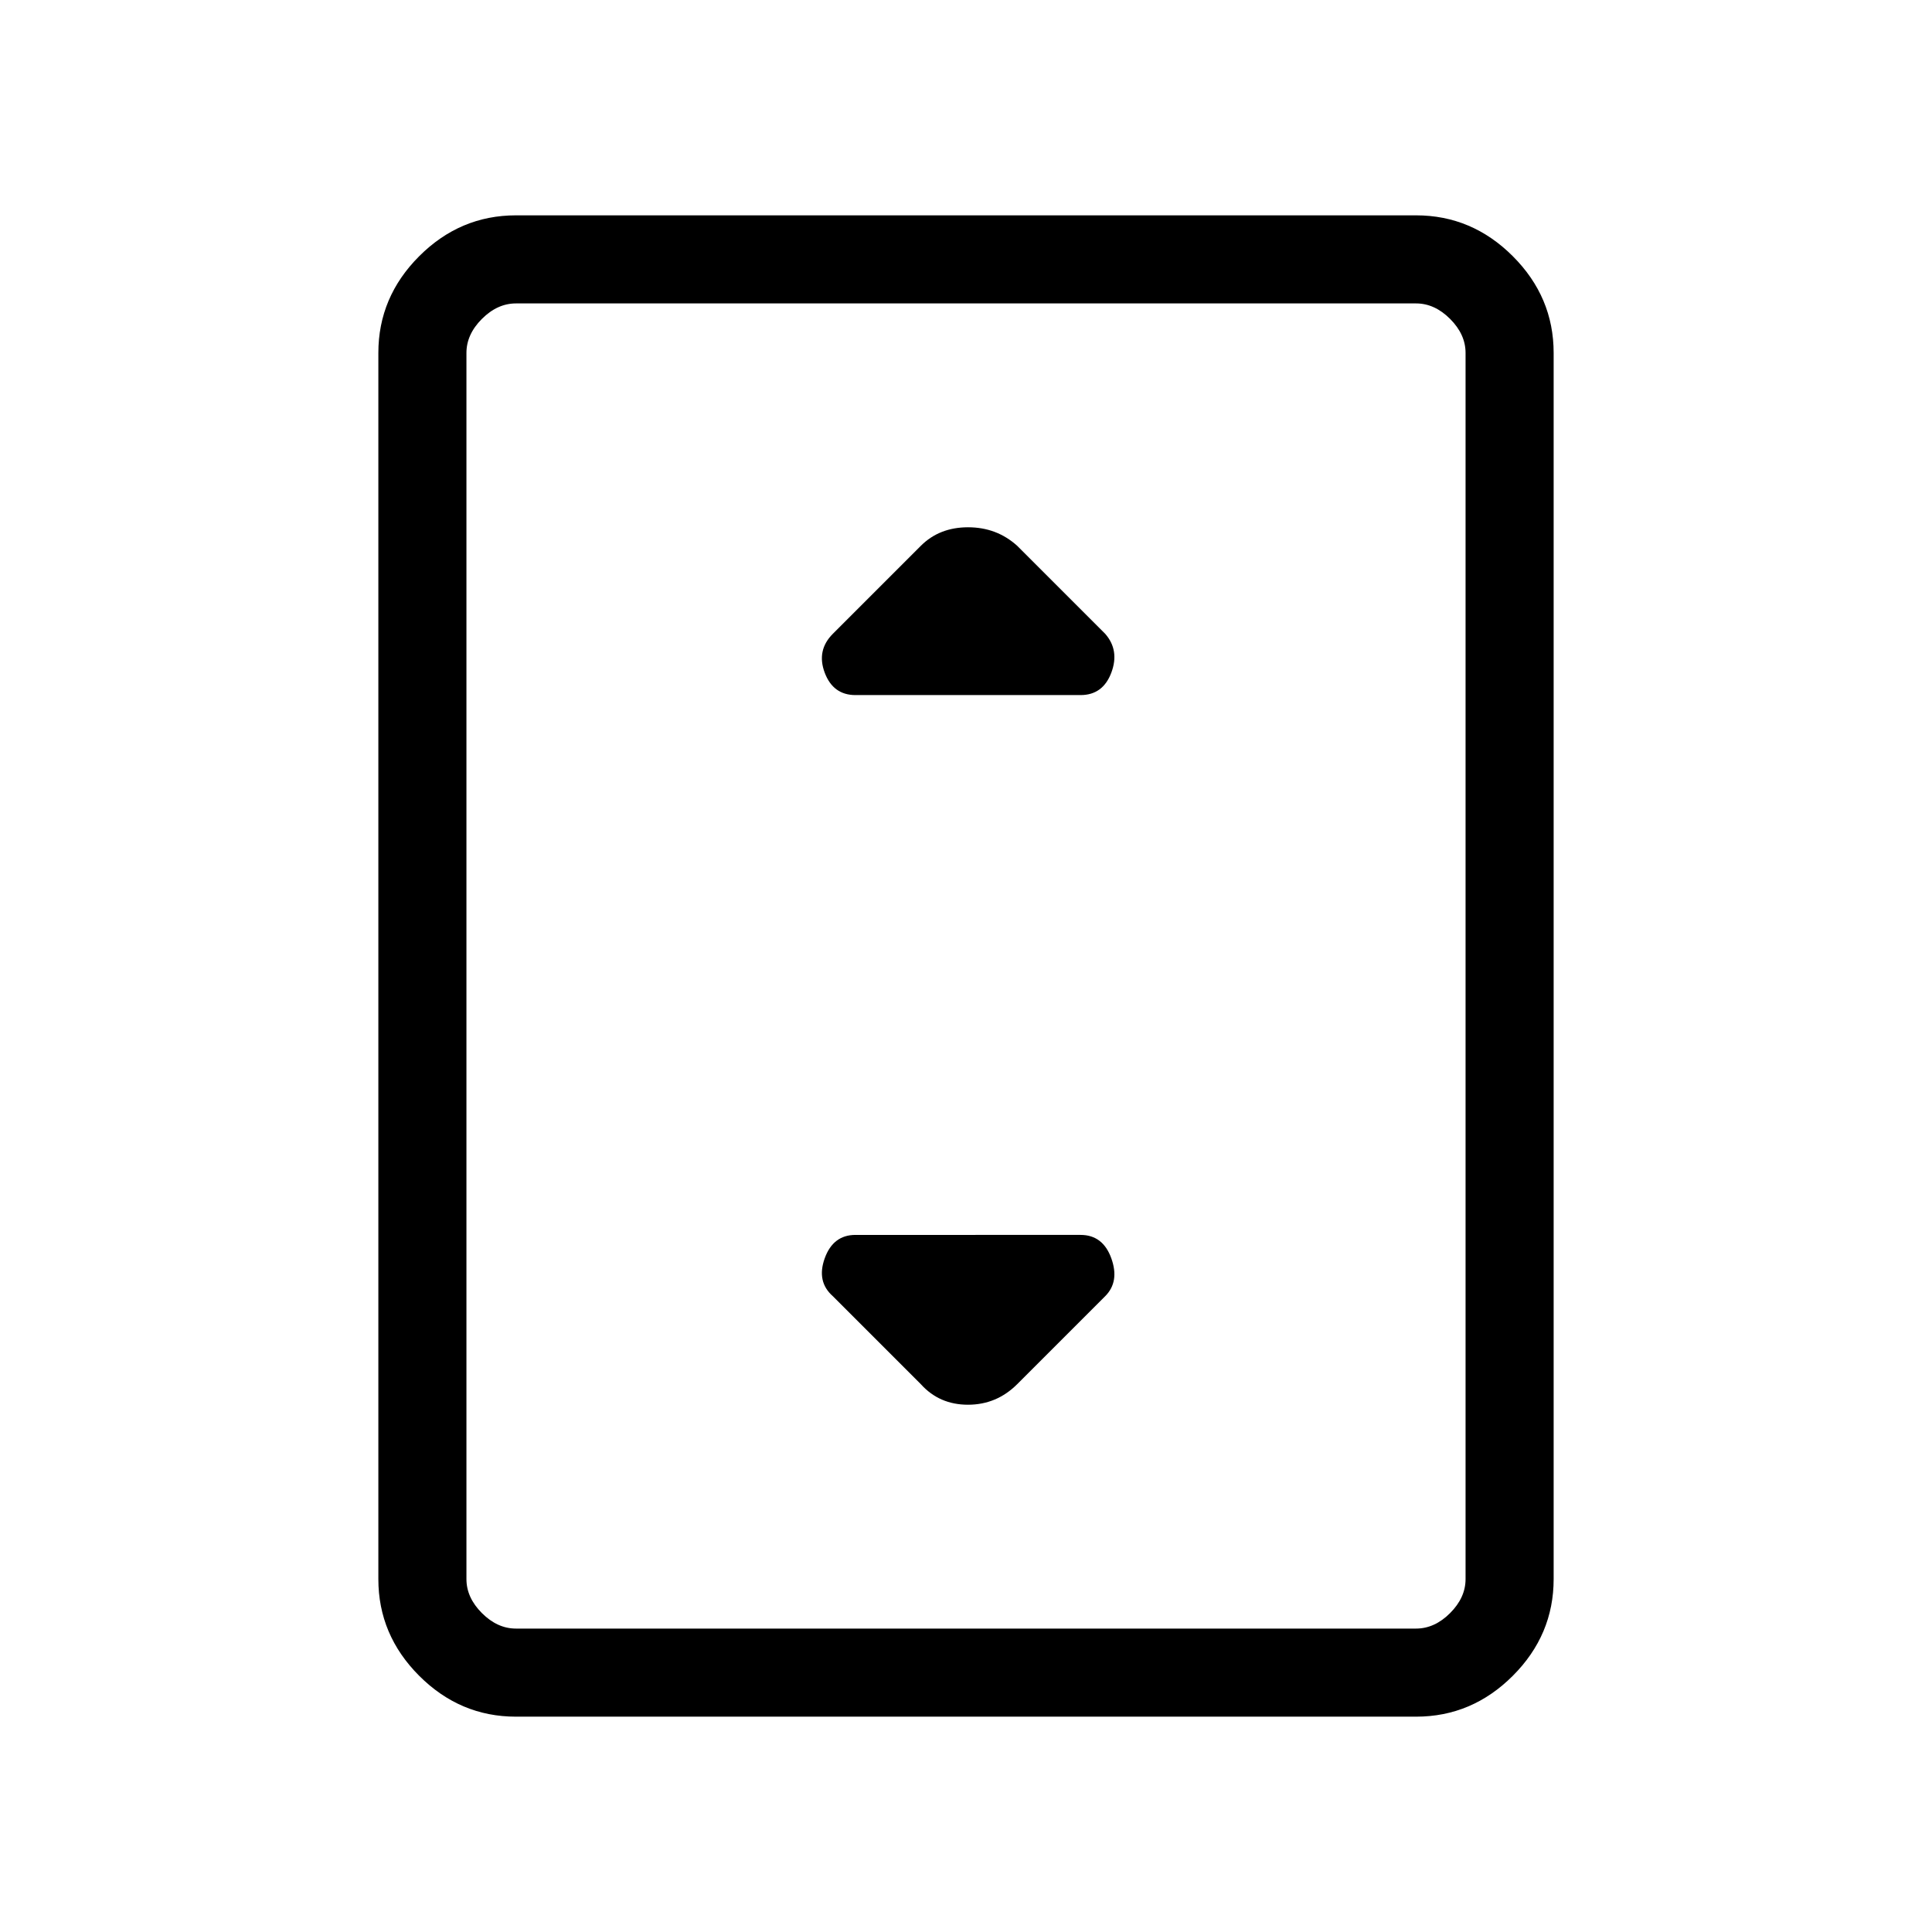 <svg xmlns="http://www.w3.org/2000/svg" height="48" viewBox="0 -960 960 960" width="48"><path d="M256.38-107q-27.78 0-48.08-20.3-20.3-20.3-20.3-48.08v-609.24q0-27.78 20.3-48.08 20.3-20.3 48.08-20.3h447.24q27.78 0 48.08 20.3 20.3 20.3 20.3 48.08v609.24q0 27.78-20.3 48.08-20.3 20.3-48.08 20.3H256.38Zm471.85-68.38v-609.24q0-9.23-7.69-16.92-7.69-7.69-16.92-7.69H256.38q-9.23 0-16.92 7.69-7.69 7.69-7.69 16.92v609.24q0 9.23 7.69 16.92 7.69 7.69 16.92 7.69h447.24q9.23 0 16.92-7.69 7.69-7.69 7.69-16.92Zm0-633.85H231.77 728.23ZM425.08-614.62h111.84q11.09 0 15.28-11.11 4.18-11.12-3.05-19.35l-43.69-43.69Q495.27-698 481.02-698q-14.25 0-23.48 9.23l-43.69 43.69q-8.23 8.23-4.05 19.35 4.19 11.11 15.28 11.11Zm80.38 342.39 43.69-43.69q7.23-7.23 3.05-18.85-4.19-11.61-15.28-11.61H425.08q-11.09 0-15.28 11.61-4.18 11.62 4.05 18.85l43.69 43.69Q466.73-262 480.98-262q14.25 0 24.48-10.23Z"/></svg>
